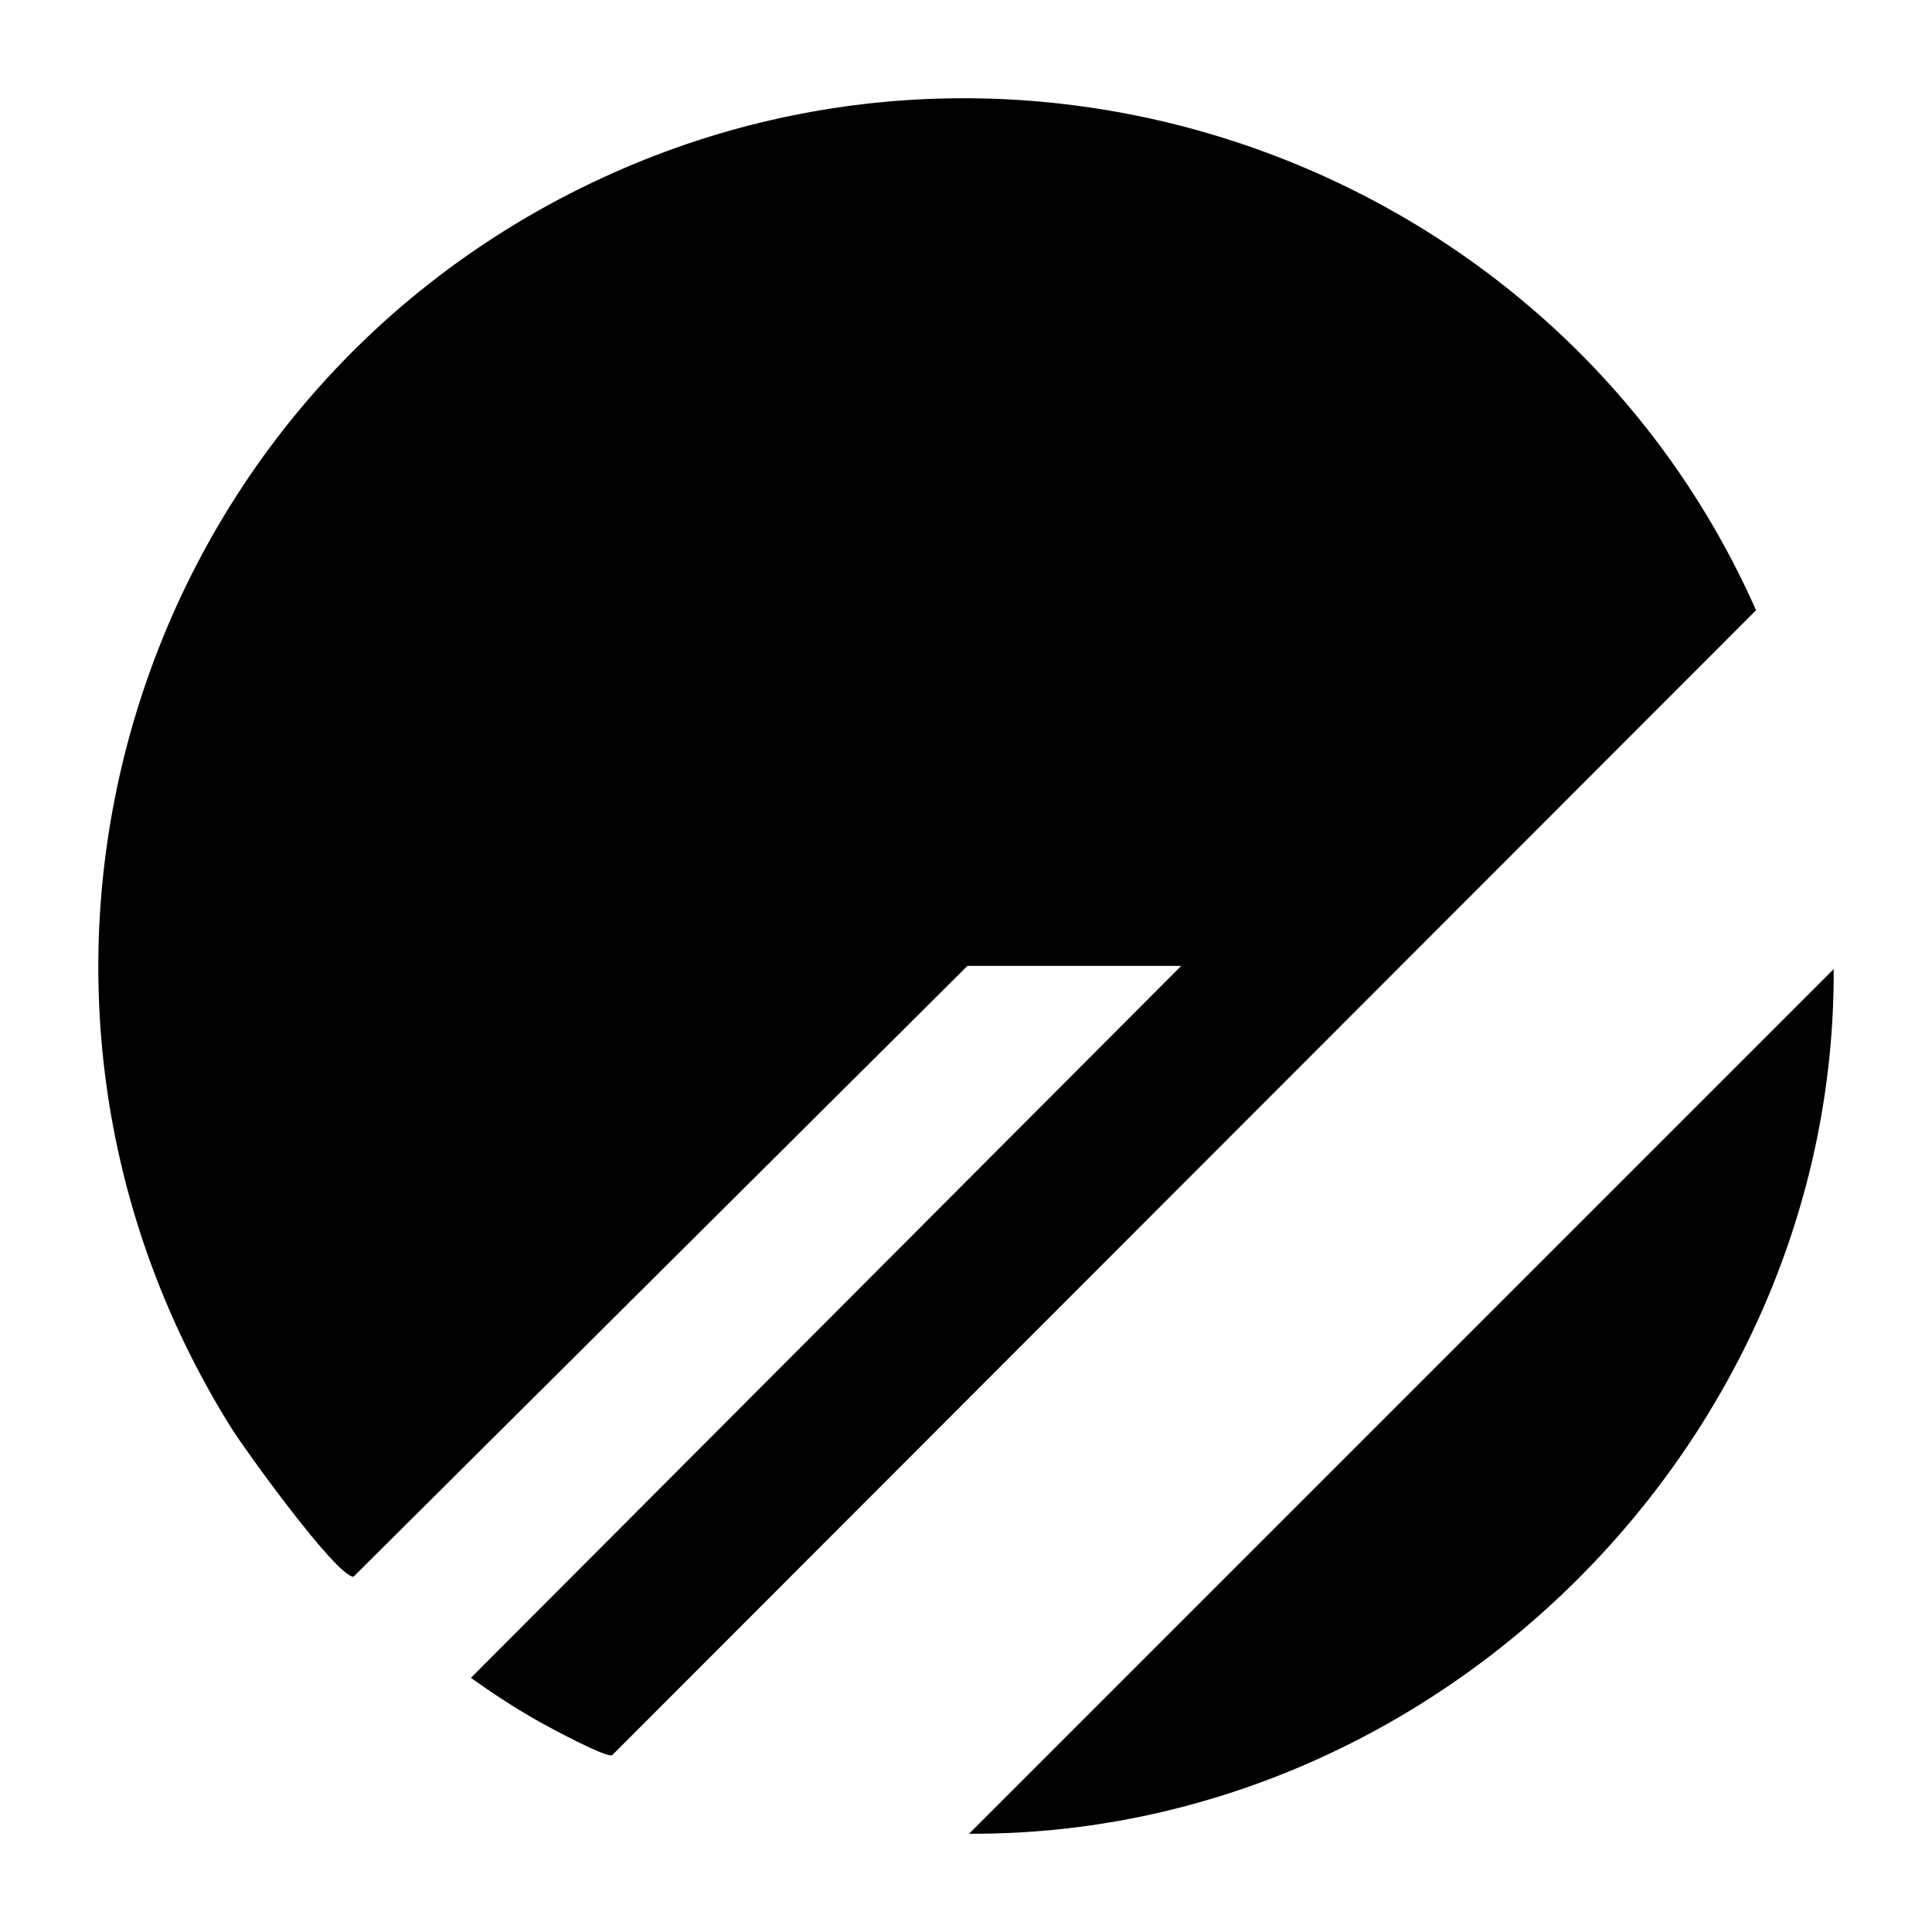 <?xml version="1.0" encoding="UTF-8"?>
<svg id="uuid-471104b4-3809-4d34-9298-ee3b18bcea5c" data-name="Layer 1" xmlns="http://www.w3.org/2000/svg" viewBox="0 0 800 800">
  <path d="M489.11,399.96h-88.51l-254.22,252.93c-7.04,0-44.93-52.54-50.46-61.38C-20.74,405.16,54.67,160.03,254.38,71.39c180.48-80.11,393.45,2.13,472.76,181.3l-473.65,474.09c-2.44,1.21-25.85-11.42-30.14-13.82-9.77-5.46-19.23-11.72-28.36-18.19l294.12-294.81Z"/>
  <path d="M759.29,401.29c.89,194.52-163.45,359.01-358.02,358.02l358.02-358.02Z"/>
</svg>